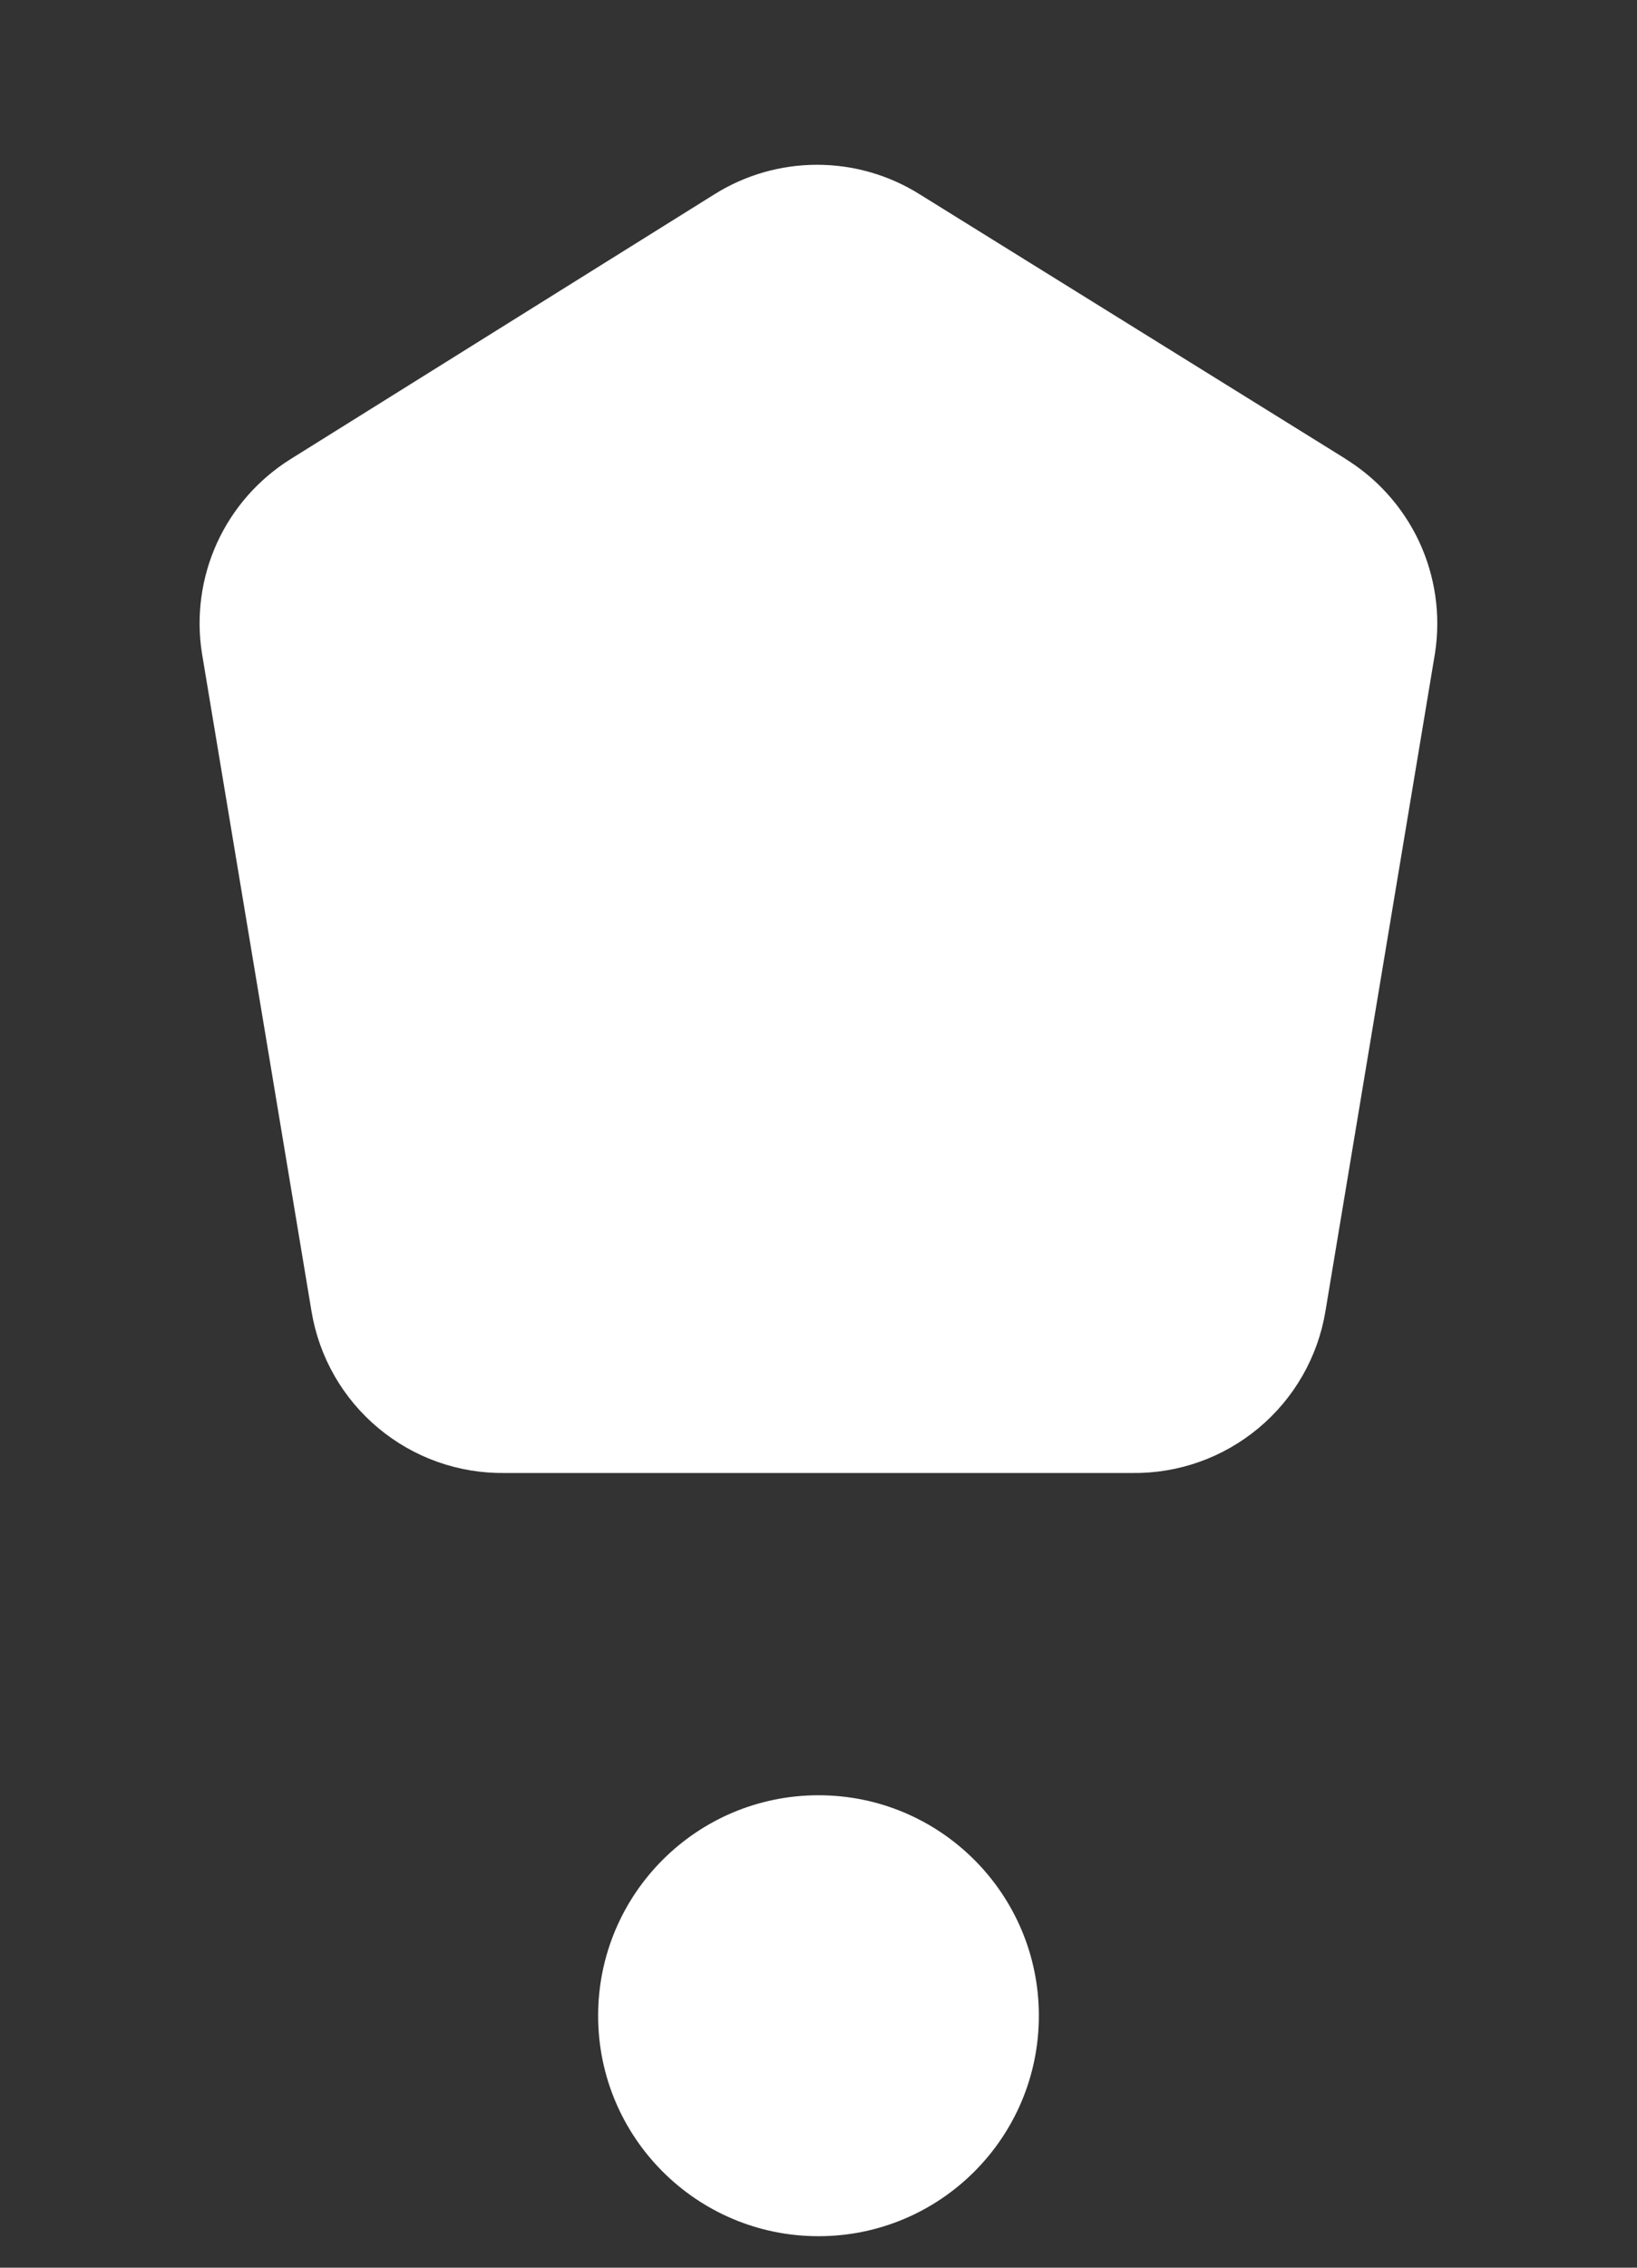 <svg width="26" height="36" viewBox="0 0 26 36" fill="none" xmlns="http://www.w3.org/2000/svg">
<rect x="0" y="0" width="26" height="36" fill="#333333" stroke="none"/>
<path d="M20.951 7.906L14.207 3.719C13.838 3.488 13.412 3.366 12.977 3.366C12.542 3.366 12.116 3.488 11.747 3.719L5.004 7.93C4.621 8.172 4.316 8.52 4.128 8.933C3.941 9.345 3.878 9.804 3.948 10.252L5.688 20.697C5.779 21.244 6.063 21.74 6.489 22.095C6.915 22.451 7.454 22.642 8.008 22.634H17.99C18.544 22.642 19.083 22.451 19.509 22.095C19.935 21.74 20.22 21.244 20.311 20.697L22.051 10.252C22.121 9.796 22.054 9.329 21.858 8.911C21.661 8.494 21.345 8.144 20.949 7.907" fill="white"/>
<path d="M20.951 7.906L14.207 3.719C13.838 3.488 13.412 3.366 12.977 3.366C12.542 3.366 12.116 3.488 11.747 3.719L5.004 7.93C4.621 8.172 4.316 8.52 4.128 8.933C3.941 9.345 3.878 9.804 3.948 10.252L5.688 20.697C5.779 21.244 6.063 21.74 6.489 22.095C6.915 22.451 7.454 22.642 8.008 22.634H17.99C18.544 22.642 19.083 22.451 19.509 22.095C19.935 21.74 20.22 21.244 20.311 20.697L22.051 10.252C22.121 9.796 22.054 9.329 21.858 8.911C21.661 8.494 21.345 8.144 20.949 7.907" stroke="white" stroke-width="1.5" stroke-linecap="round" stroke-linejoin="round"/>
<circle cx="13" cy="32" r="3.5" fill="white"/>
</svg>

